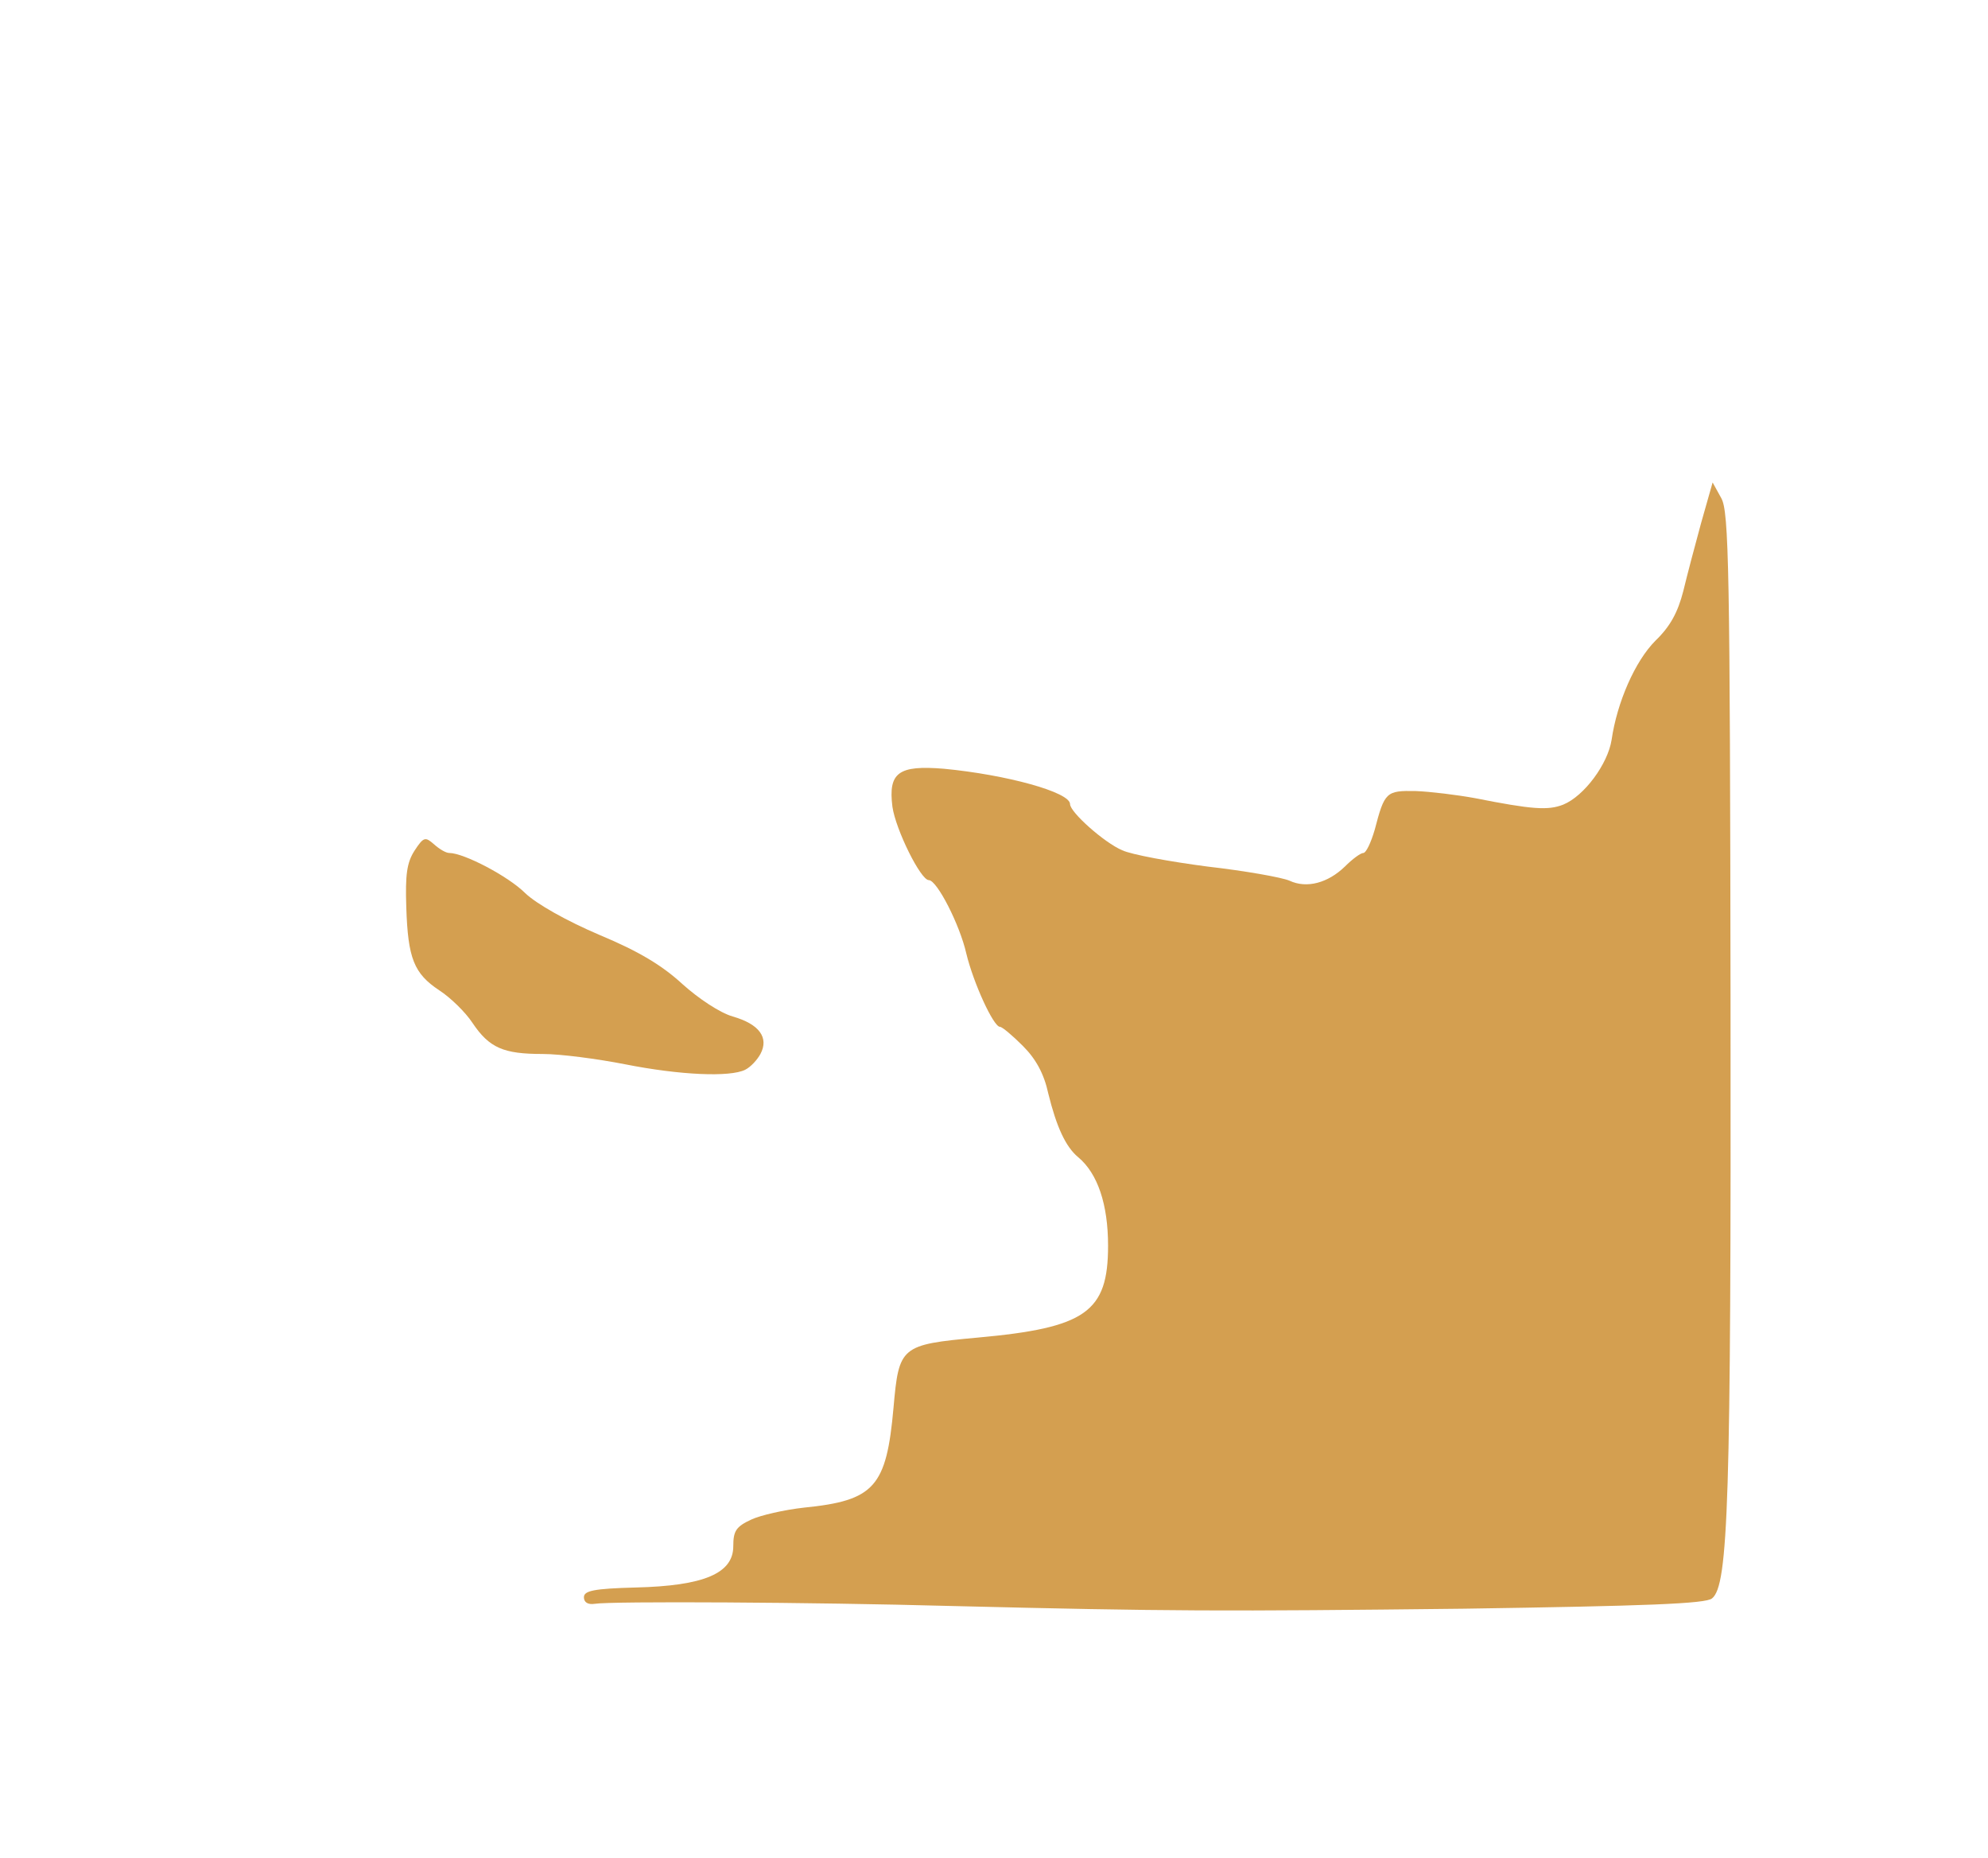  <svg  version="1.0" xmlns="http://www.w3.org/2000/svg"  width="366pt" height="342pt" viewBox="0 0 366 342"  preserveAspectRatio="xMidYMid meet">  <g transform="translate(0,342) scale(0.1,-0.1)" fill="#d49f50" stroke="none"> <path d="M3132 2458 c-11 -40 -26 -97 -33 -126 -10 -39 -24 -65 -51 -91 -38 -38 -71 -114 -81 -183 -7 -44 -50 -103 -89 -119 -28 -11 -57 -9 -163 12 -33 6 -82 12 -109 13 -54 1 -57 -2 -75 -71 -7 -24 -16 -43 -21 -43 -5 0 -20 -11 -34 -25 -31 -30 -70 -41 -102 -26 -14 6 -81 18 -151 26 -69 9 -140 22 -157 30 -33 14 -96 70 -96 85 0 22 -117 54 -232 65 -84 7 -103 -7 -95 -70 6 -42 52 -135 67 -135 15 0 57 -82 69 -135 13 -54 50 -135 62 -135 4 0 23 -16 42 -35 24 -24 39 -51 47 -88 15 -61 32 -98 55 -117 36 -30 55 -87 55 -163 0 -122 -41 -151 -240 -169 -142 -13 -145 -16 -155 -129 -13 -146 -35 -171 -165 -184 -36 -4 -80 -14 -97 -22 -28 -13 -33 -21 -33 -49 0 -50 -54 -73 -180 -76 -77 -2 -95 -6 -95 -18 0 -9 7 -14 20 -12 30 5 400 3 655 -4 405 -10 500 -10 946 -5 332 5 445 9 456 19 30 24 35 180 34 1092 -1 804 -3 908 -17 933 l-16 29 -21 -74z"/> <path d="M763 1854 c-14 -22 -17 -44 -15 -104 3 -94 14 -122 61 -153 20 -13 48 -40 61 -60 31 -46 57 -57 129 -57 33 0 101 -9 152 -19 101 -20 193 -24 221 -10 10 5 22 18 28 29 16 30 -2 55 -51 69 -24 7 -63 33 -93 60 -37 34 -80 60 -152 90 -61 26 -116 57 -137 77 -31 31 -113 74 -140 74 -6 0 -18 7 -28 16 -16 14 -19 14 -36 -12z"/> </g> </svg> 